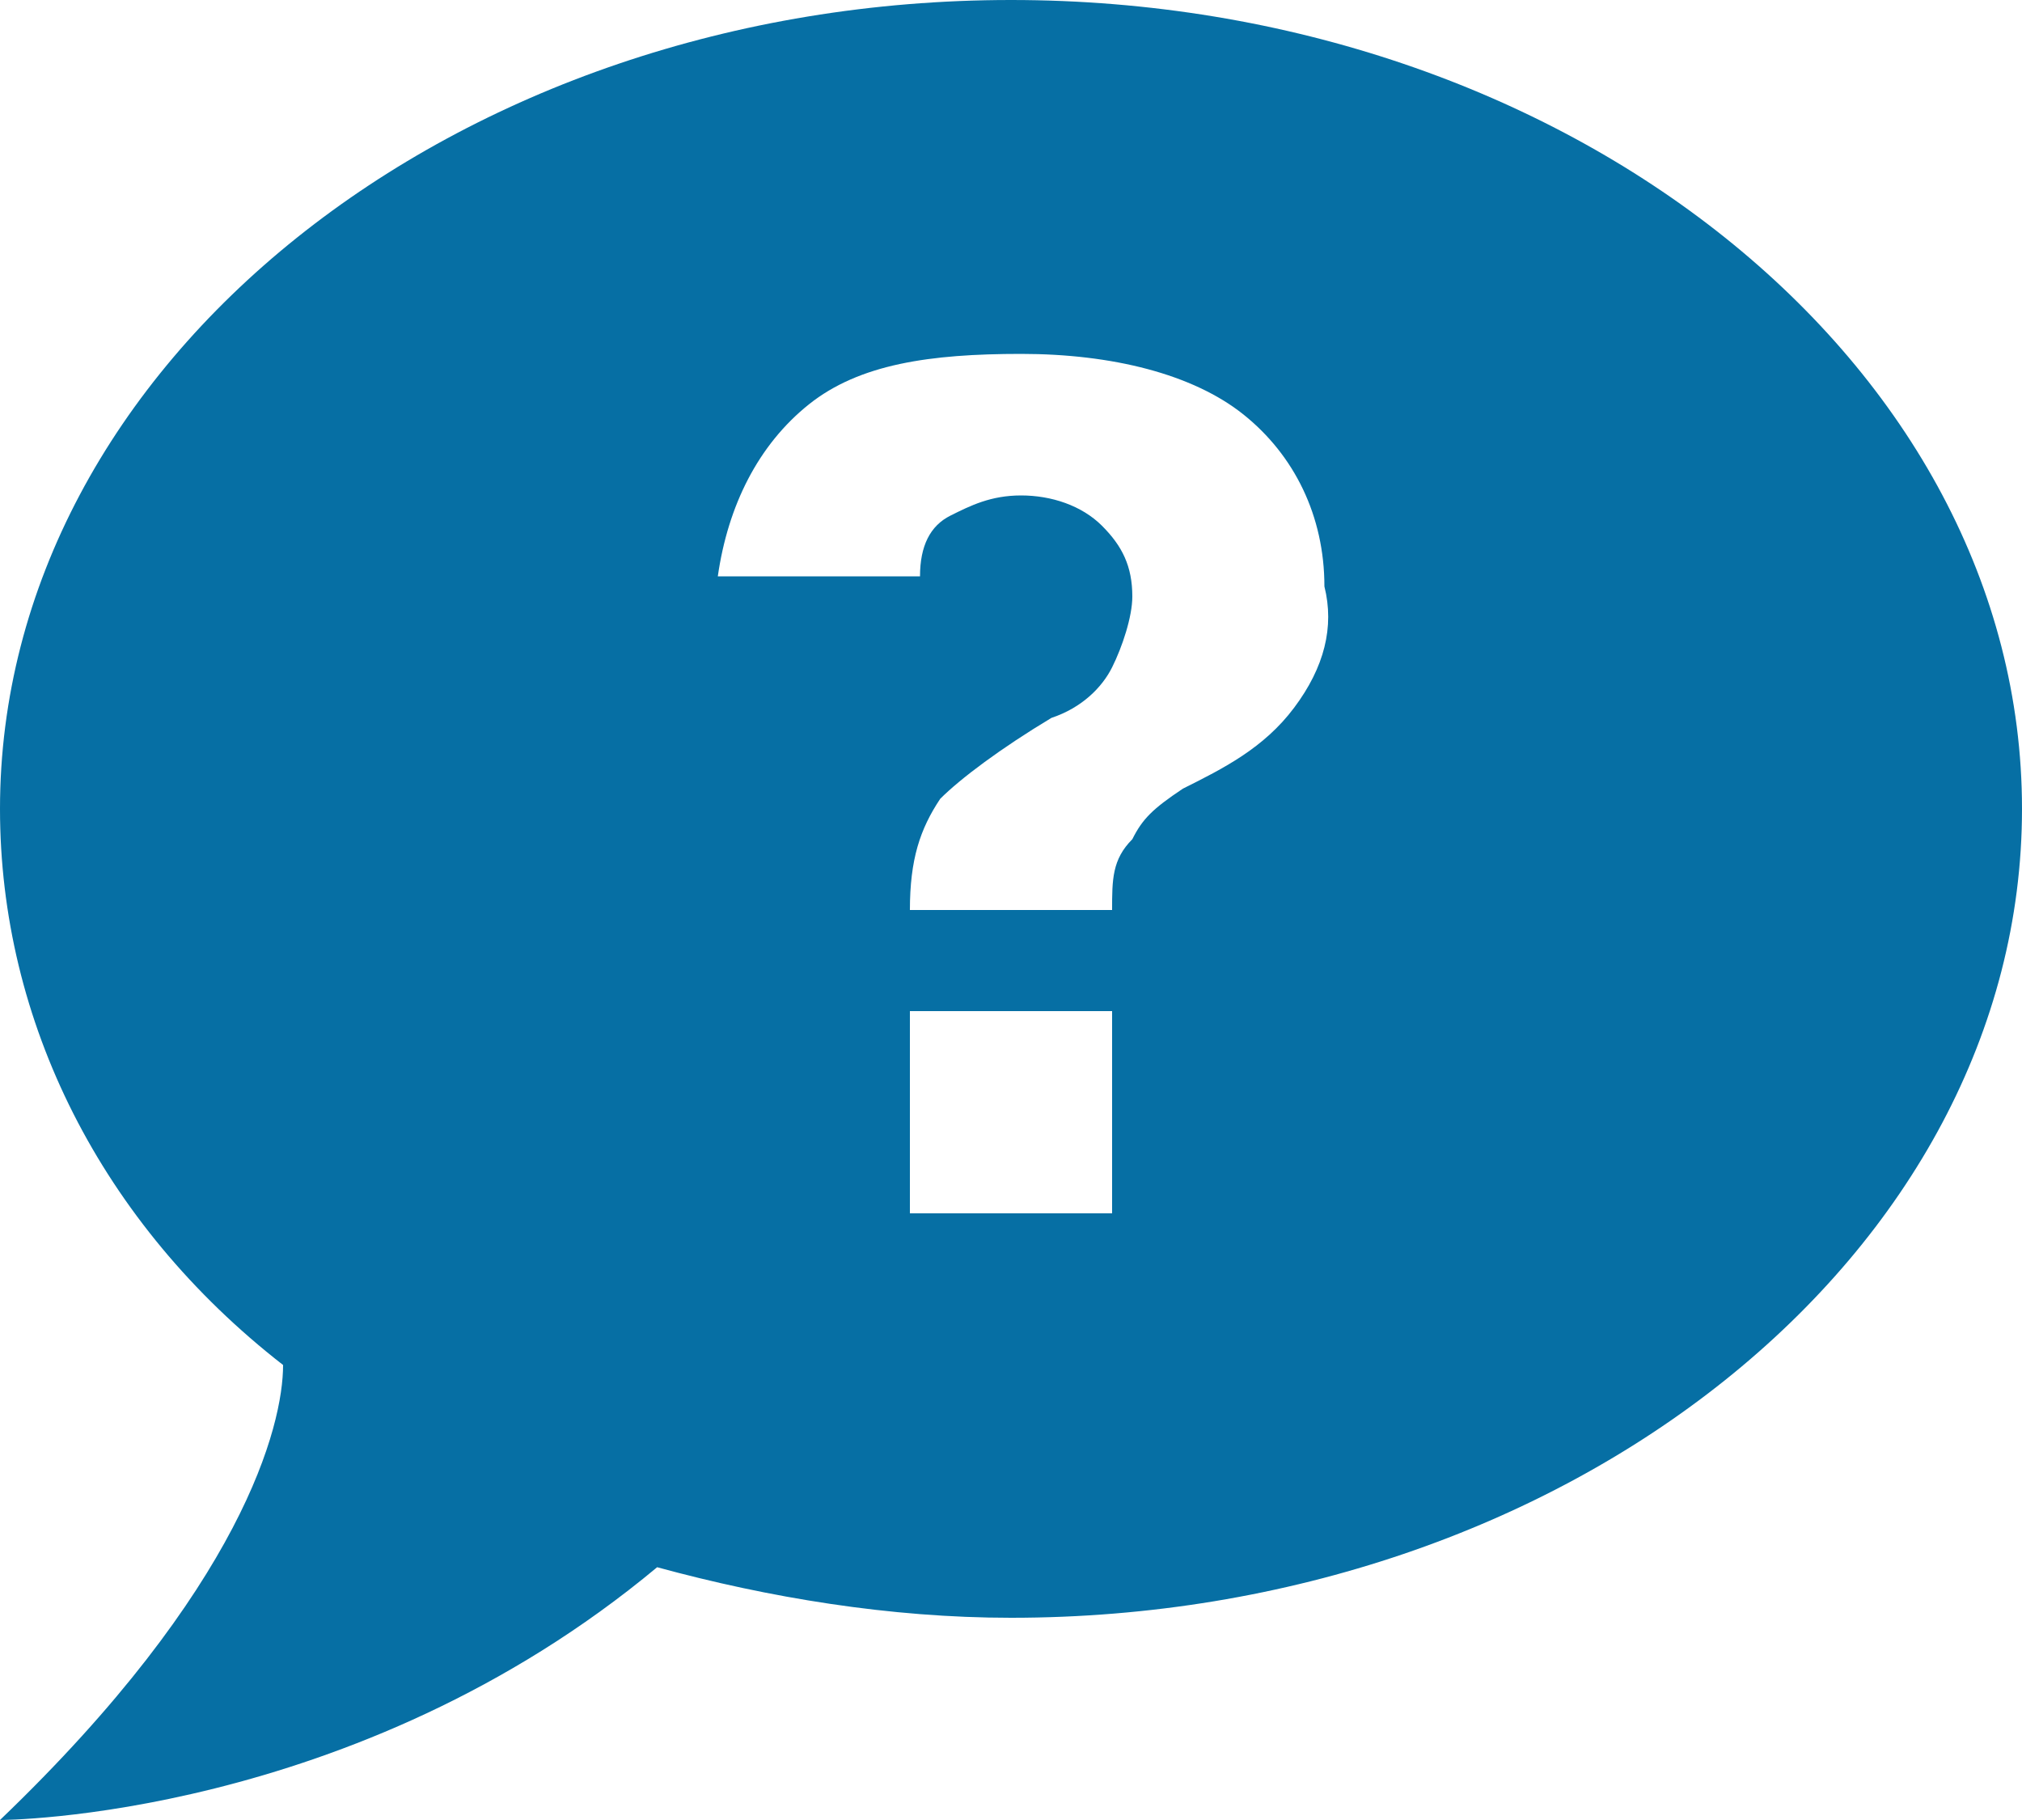 <svg width="200" height="180" viewBox="0 0 200 180" fill="none" xmlns="http://www.w3.org/2000/svg">
<path opacity="1" d="M100 0C45 0 0 36 0 80C0 101 10 121 28 135C28 141 24 157 0 180C0 180 35 180 65 155C76 158 88 160 100 160C155 160 200 124 200 80C200 36 155 0 100 0ZM110 120H90V100H110V120ZM128 70C125 74 121 76 117 78C114 80 113 81 112 83C110 85 110 87 110 90H90C90 85 91 82 93 79C95 77 99 74 104 71C107 70 109 68 110 66C111 64 112 61 112 59C112 56 111 54 109 52C107 50 104 49 101 49C98 49 96 50 94 51C92 52 91 54 91 57H71C72 50 75 44 80 40C85 36 92 35 101 35C110 35 118 37 123 41C128 45 131 51 131 58C132 62 131 66 128 70Z" fill="#066FA4"/>
</svg>
